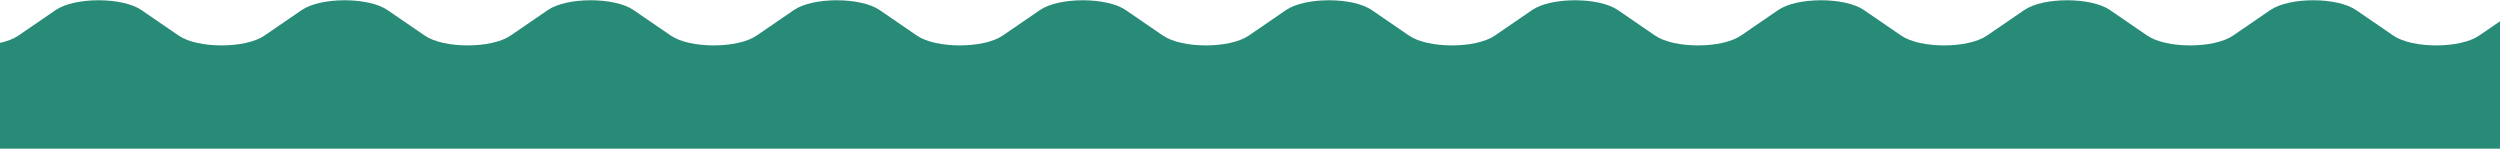 <svg width="1920" height="115" viewBox="0 0 1920 115" fill="none" xmlns="http://www.w3.org/2000/svg">
<path fill-rule="evenodd" clip-rule="evenodd" d="M14.09 27.358C-0.535 37.377 -37.098 37.377 -51.723 27.358L-80.403 7.711C-95.028 -2.308 -131.59 -2.308 -146.215 7.711L-268.747 91.653C-283.372 101.672 -265.091 114.196 -235.841 114.196H-112.669H75.036H76.315H264.021H265.299H453.005H454.284H641.989H643.268H830.974H832.252H1019.96H1021.24H1208.94H1210.22H1397.93H1399.21H1586.91H1588.19H1775.9H1777.17H1964.88H2088.05C2117.3 114.196 2135.58 101.672 2120.96 91.653L1998.43 7.711C1983.8 -2.308 1947.24 -2.308 1932.61 7.711L1903.93 27.358C1889.31 37.377 1852.75 37.377 1838.12 27.358L1809.44 7.711C1794.82 -2.308 1758.25 -2.308 1743.63 7.711L1714.95 27.358C1700.32 37.377 1663.76 37.377 1649.14 27.358L1620.46 7.711C1605.83 -2.308 1569.27 -2.308 1554.64 7.711L1525.96 27.358C1511.34 37.377 1474.78 37.377 1460.15 27.358L1431.47 7.711C1416.85 -2.308 1380.28 -2.308 1365.66 7.711L1336.98 27.358C1322.35 37.377 1285.79 37.377 1271.17 27.358L1242.49 7.711C1227.86 -2.308 1191.3 -2.308 1176.68 7.711L1148 27.358C1133.37 37.377 1096.81 37.377 1082.18 27.358L1053.5 7.711C1038.88 -2.308 1002.32 -2.308 987.691 7.711L959.011 27.358C944.386 37.377 907.824 37.377 893.199 27.358L864.519 7.711C849.894 -2.308 813.332 -2.308 798.707 7.711L770.027 27.358C755.402 37.377 718.84 37.377 704.215 27.358L675.535 7.711C660.91 -2.308 624.347 -2.308 609.722 7.711L581.043 27.358C566.418 37.377 529.855 37.377 515.23 27.358L486.551 7.711C471.926 -2.308 435.363 -2.308 420.738 7.711L392.058 27.358C377.433 37.377 340.871 37.377 326.246 27.358L297.566 7.711C282.941 -2.308 246.379 -2.308 231.754 7.711L203.074 27.358C188.449 37.377 151.887 37.377 137.262 27.358L108.582 7.711C93.957 -2.308 57.394 -2.308 42.769 7.711L14.09 27.358Z" fill="#288B77"/>
</svg>
